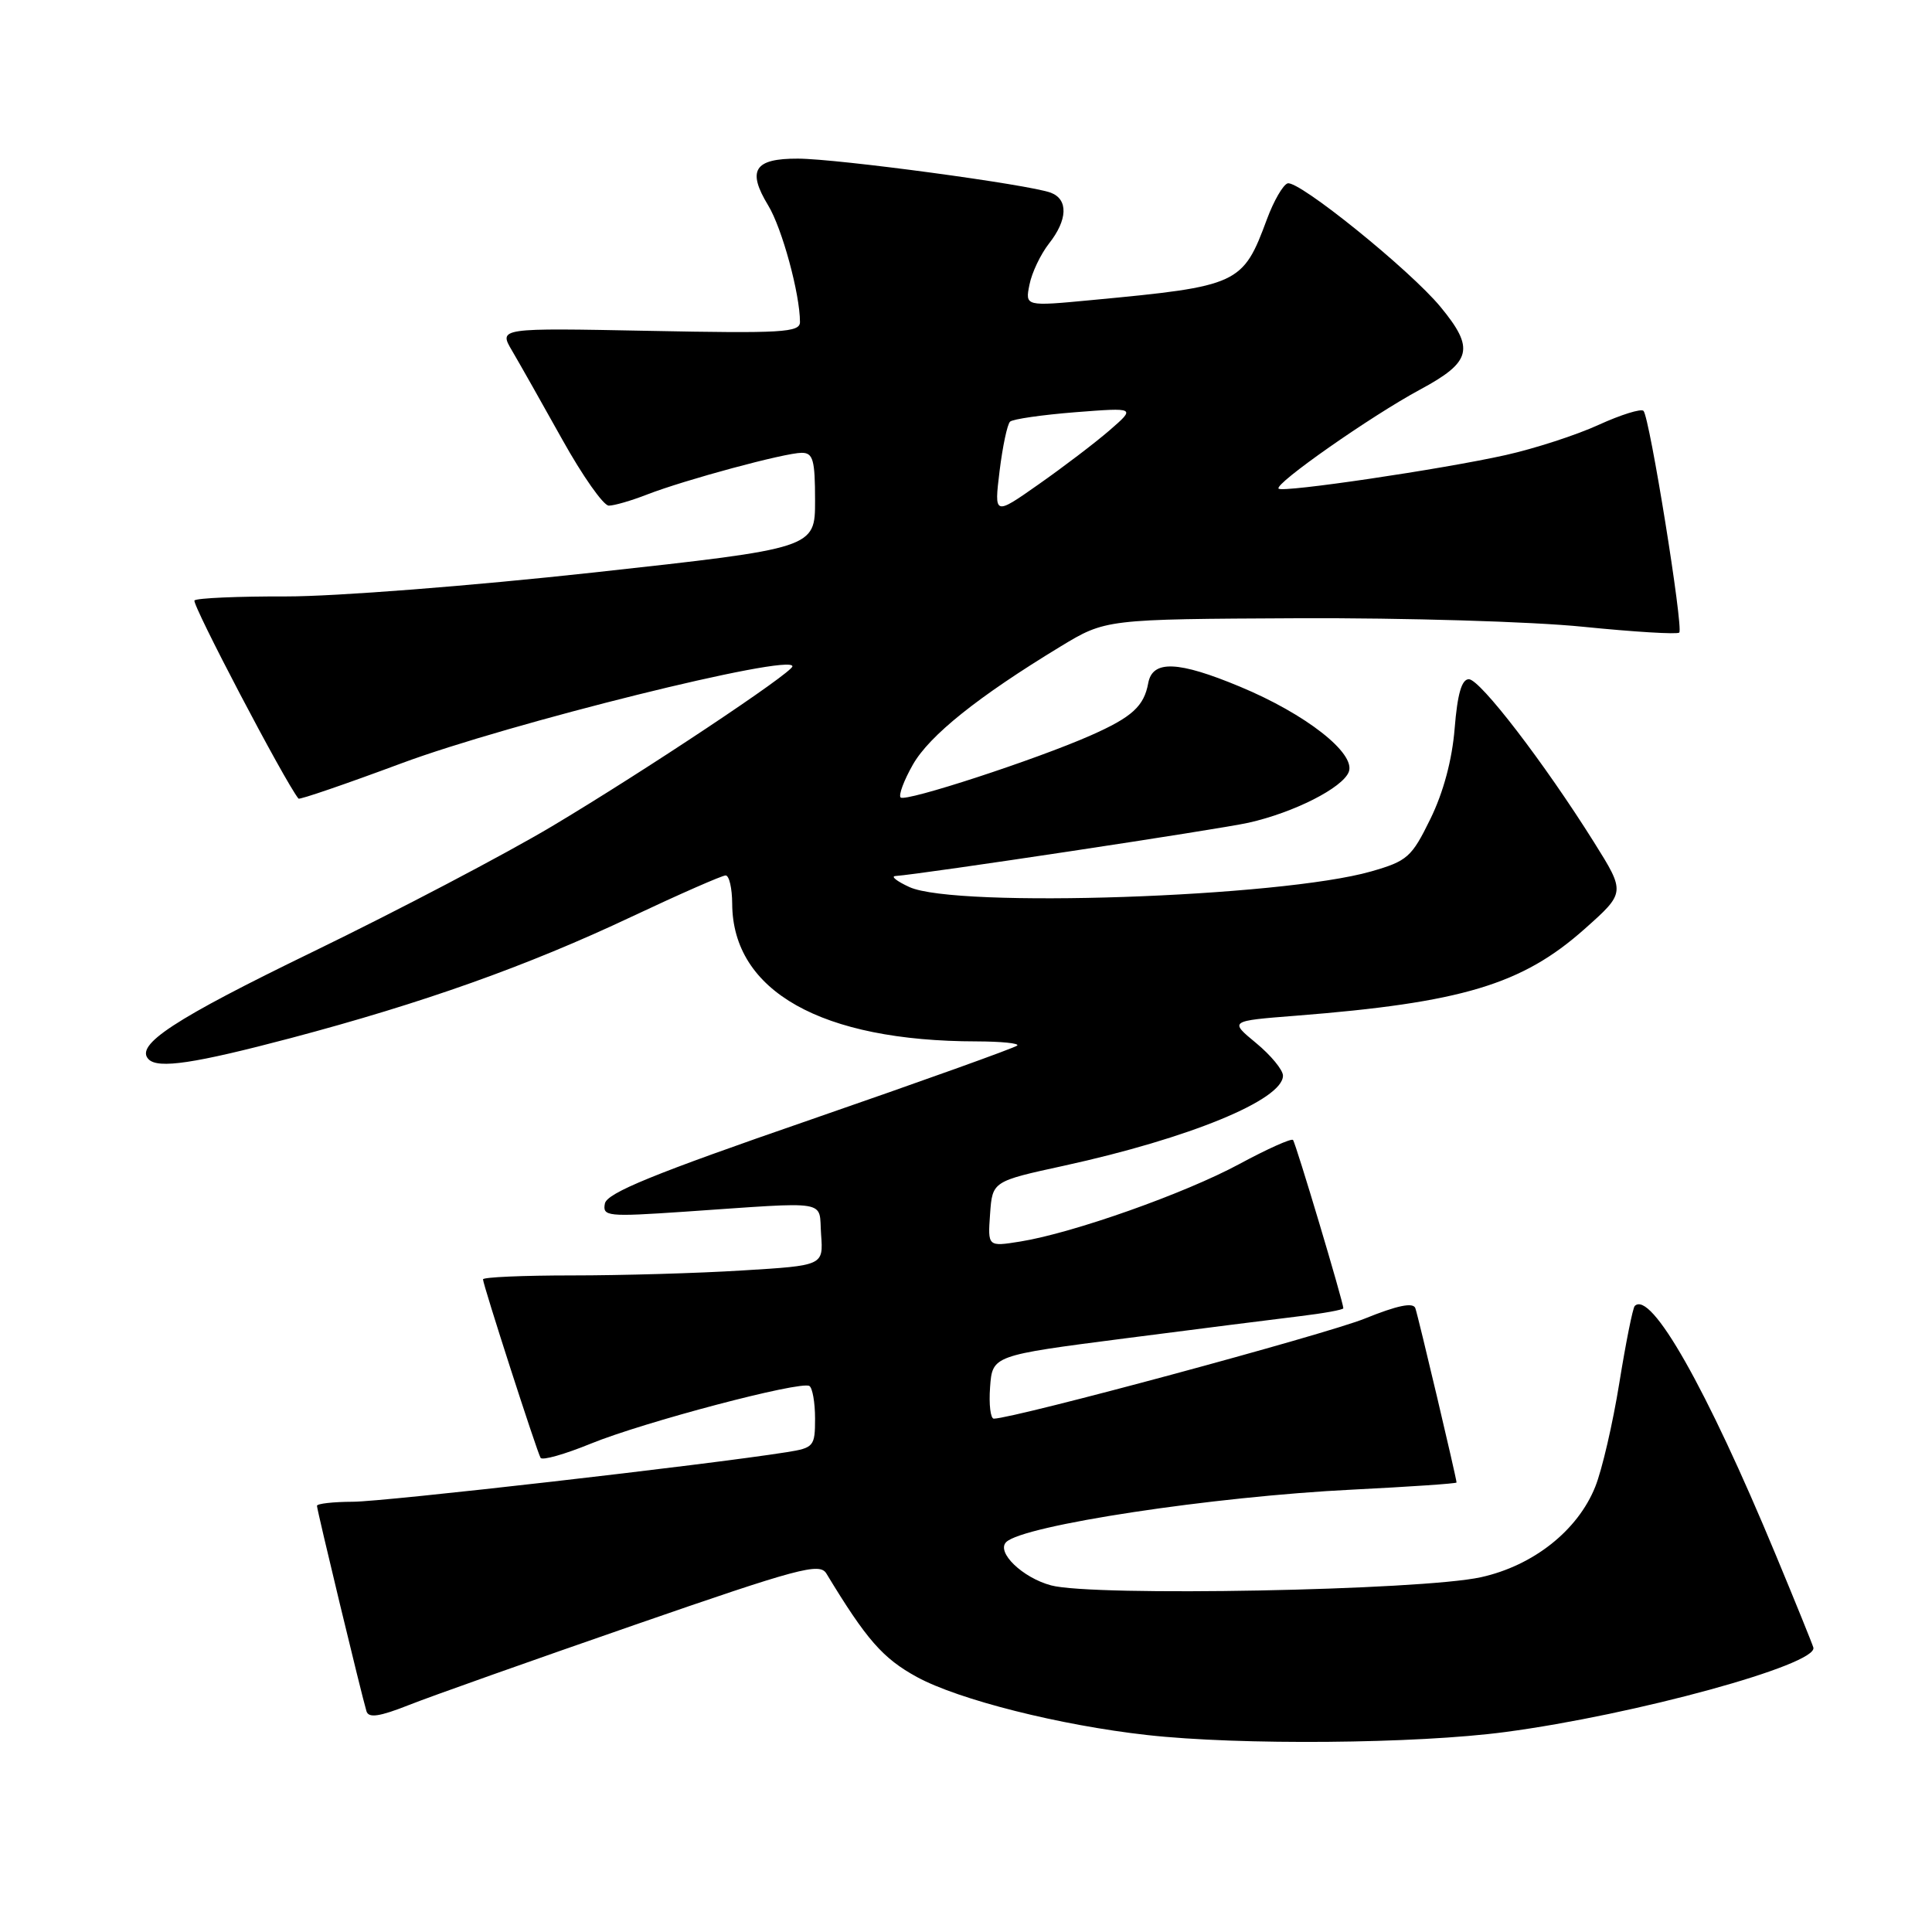 <?xml version="1.0" encoding="UTF-8" standalone="no"?>
<!DOCTYPE svg PUBLIC "-//W3C//DTD SVG 1.1//EN" "http://www.w3.org/Graphics/SVG/1.1/DTD/svg11.dtd" >
<svg xmlns="http://www.w3.org/2000/svg" xmlns:xlink="http://www.w3.org/1999/xlink" version="1.1" viewBox="0 0 256 256">
 <g >
 <path fill="currentColor"
d=" M 199.47 229.50 C 216.65 227.22 240.89 220.57 240.28 218.31 C 240.16 217.87 237.92 212.33 235.29 206.01 C 226.11 183.90 218.75 170.92 216.61 173.05 C 216.35 173.32 215.43 177.91 214.57 183.24 C 213.71 188.58 212.28 194.77 211.38 197.00 C 209.06 202.80 203.17 207.46 196.23 208.99 C 188.28 210.74 144.80 211.57 139.27 210.07 C 135.49 209.06 131.99 205.68 133.32 204.34 C 135.56 202.11 160.72 198.29 179.25 197.38 C 186.81 197.00 193.00 196.58 193.00 196.44 C 193.00 195.90 187.93 174.45 187.54 173.34 C 187.26 172.54 185.16 172.97 180.84 174.72 C 175.67 176.81 134.47 187.93 131.69 187.98 C 131.25 187.99 131.02 186.11 131.19 183.81 C 131.50 179.61 131.50 179.61 149.00 177.35 C 158.62 176.11 169.09 174.78 172.25 174.40 C 175.41 174.02 178.00 173.55 178.00 173.35 C 178.00 172.55 171.70 151.47 171.33 151.05 C 171.12 150.81 167.92 152.24 164.22 154.24 C 156.98 158.15 142.16 163.39 135.19 164.51 C 130.88 165.20 130.88 165.20 131.19 160.86 C 131.50 156.53 131.50 156.53 141.00 154.46 C 157.60 150.83 170.00 145.73 170.00 142.53 C 170.00 141.77 168.40 139.83 166.44 138.21 C 162.89 135.28 162.89 135.28 171.69 134.59 C 193.70 132.86 201.68 130.46 209.95 123.11 C 215.39 118.27 215.39 118.27 211.22 111.61 C 204.61 101.07 196.11 90.00 194.63 90.00 C 193.68 90.00 193.12 91.95 192.75 96.51 C 192.42 100.66 191.26 104.99 189.54 108.50 C 187.05 113.59 186.49 114.09 181.68 115.47 C 169.69 118.90 126.66 120.36 120.50 117.54 C 118.85 116.78 118.01 116.13 118.63 116.08 C 122.28 115.82 161.47 109.90 165.42 109.02 C 171.45 107.67 177.91 104.39 178.72 102.28 C 179.67 99.82 173.02 94.61 164.31 90.99 C 156.11 87.57 152.72 87.44 152.15 90.50 C 151.59 93.58 150.01 95.02 144.54 97.44 C 137.28 100.65 119.97 106.30 119.34 105.67 C 119.04 105.37 119.77 103.41 120.96 101.32 C 123.16 97.45 129.60 92.30 140.50 85.68 C 146.50 82.04 146.50 82.04 172.00 81.92 C 186.05 81.86 203.01 82.36 209.77 83.05 C 216.52 83.73 222.26 84.08 222.51 83.82 C 223.09 83.24 218.58 55.24 217.77 54.44 C 217.45 54.12 214.78 54.95 211.84 56.29 C 208.90 57.64 203.35 59.44 199.50 60.30 C 191.03 62.19 169.97 65.30 169.42 64.75 C 168.80 64.13 181.69 55.11 188.17 51.62 C 195.01 47.94 195.44 46.20 190.88 40.67 C 186.84 35.77 172.04 23.82 170.61 24.30 C 170.00 24.50 168.78 26.62 167.89 29.01 C 164.68 37.69 164.19 37.92 144.67 39.76 C 135.83 40.60 135.83 40.60 136.41 37.72 C 136.72 36.13 137.89 33.69 138.99 32.28 C 141.47 29.14 141.57 26.43 139.25 25.54 C 136.47 24.47 110.98 21.03 105.72 21.02 C 99.94 21.00 98.96 22.56 101.79 27.22 C 103.63 30.24 106.00 38.96 106.00 42.67 C 106.00 44.05 103.66 44.19 86.03 43.84 C 66.07 43.45 66.07 43.45 67.85 46.47 C 68.83 48.14 71.83 53.44 74.51 58.25 C 77.19 63.06 79.96 67.00 80.67 67.00 C 81.38 67.00 83.66 66.34 85.73 65.53 C 90.76 63.58 104.01 60.00 106.23 60.00 C 107.74 60.00 108.00 60.94 108.00 66.32 C 108.00 72.64 108.00 72.64 78.75 75.85 C 62.39 77.64 44.39 79.04 37.92 79.03 C 31.55 79.01 26.08 79.25 25.77 79.56 C 25.36 79.98 37.72 103.54 39.55 105.82 C 39.69 105.99 45.81 103.89 53.15 101.16 C 67.40 95.85 105.00 86.52 105.00 88.29 C 105.00 89.13 85.39 102.18 73.17 109.47 C 66.93 113.19 52.66 120.68 41.45 126.12 C 23.07 135.04 17.81 138.48 19.70 140.37 C 20.97 141.64 25.78 140.92 38.50 137.56 C 56.05 132.91 69.84 128.01 83.71 121.46 C 90.08 118.46 95.68 116.00 96.15 116.00 C 96.62 116.00 97.01 117.69 97.02 119.75 C 97.07 131.34 108.84 137.97 129.42 137.99 C 132.67 138.00 135.09 138.24 134.79 138.54 C 134.50 138.83 122.16 143.26 107.38 148.37 C 86.58 155.55 80.42 158.07 80.15 159.48 C 79.82 161.18 80.48 161.25 90.65 160.56 C 110.34 159.22 108.46 158.90 108.80 163.59 C 109.10 167.69 109.10 167.69 98.39 168.34 C 92.51 168.71 82.36 169.00 75.84 169.00 C 69.33 169.00 64.00 169.23 64.00 169.52 C 64.00 170.22 71.13 192.32 71.63 193.17 C 71.85 193.55 74.83 192.70 78.26 191.30 C 85.29 188.43 106.10 182.94 107.25 183.65 C 107.66 183.91 108.00 185.85 108.00 187.97 C 108.00 191.65 107.83 191.85 104.25 192.42 C 93.82 194.08 50.88 198.99 46.75 198.99 C 44.14 199.00 42.00 199.24 42.00 199.53 C 42.00 200.08 47.90 224.57 48.56 226.75 C 48.84 227.68 50.28 227.47 54.22 225.91 C 57.12 224.76 70.53 220.01 84.00 215.34 C 105.87 207.76 108.61 207.03 109.50 208.50 C 114.82 217.28 116.97 219.74 121.51 222.22 C 127.04 225.23 140.48 228.62 152.00 229.90 C 164.22 231.27 187.70 231.07 199.47 229.50 Z  M 132.45 62.41 C 132.85 59.16 133.47 56.22 133.84 55.87 C 134.20 55.53 138.10 54.97 142.50 54.62 C 150.50 54.00 150.50 54.00 147.01 57.03 C 145.09 58.69 140.86 61.91 137.62 64.18 C 131.73 68.32 131.73 68.32 132.45 62.41 Z "/>
</g>
</svg>